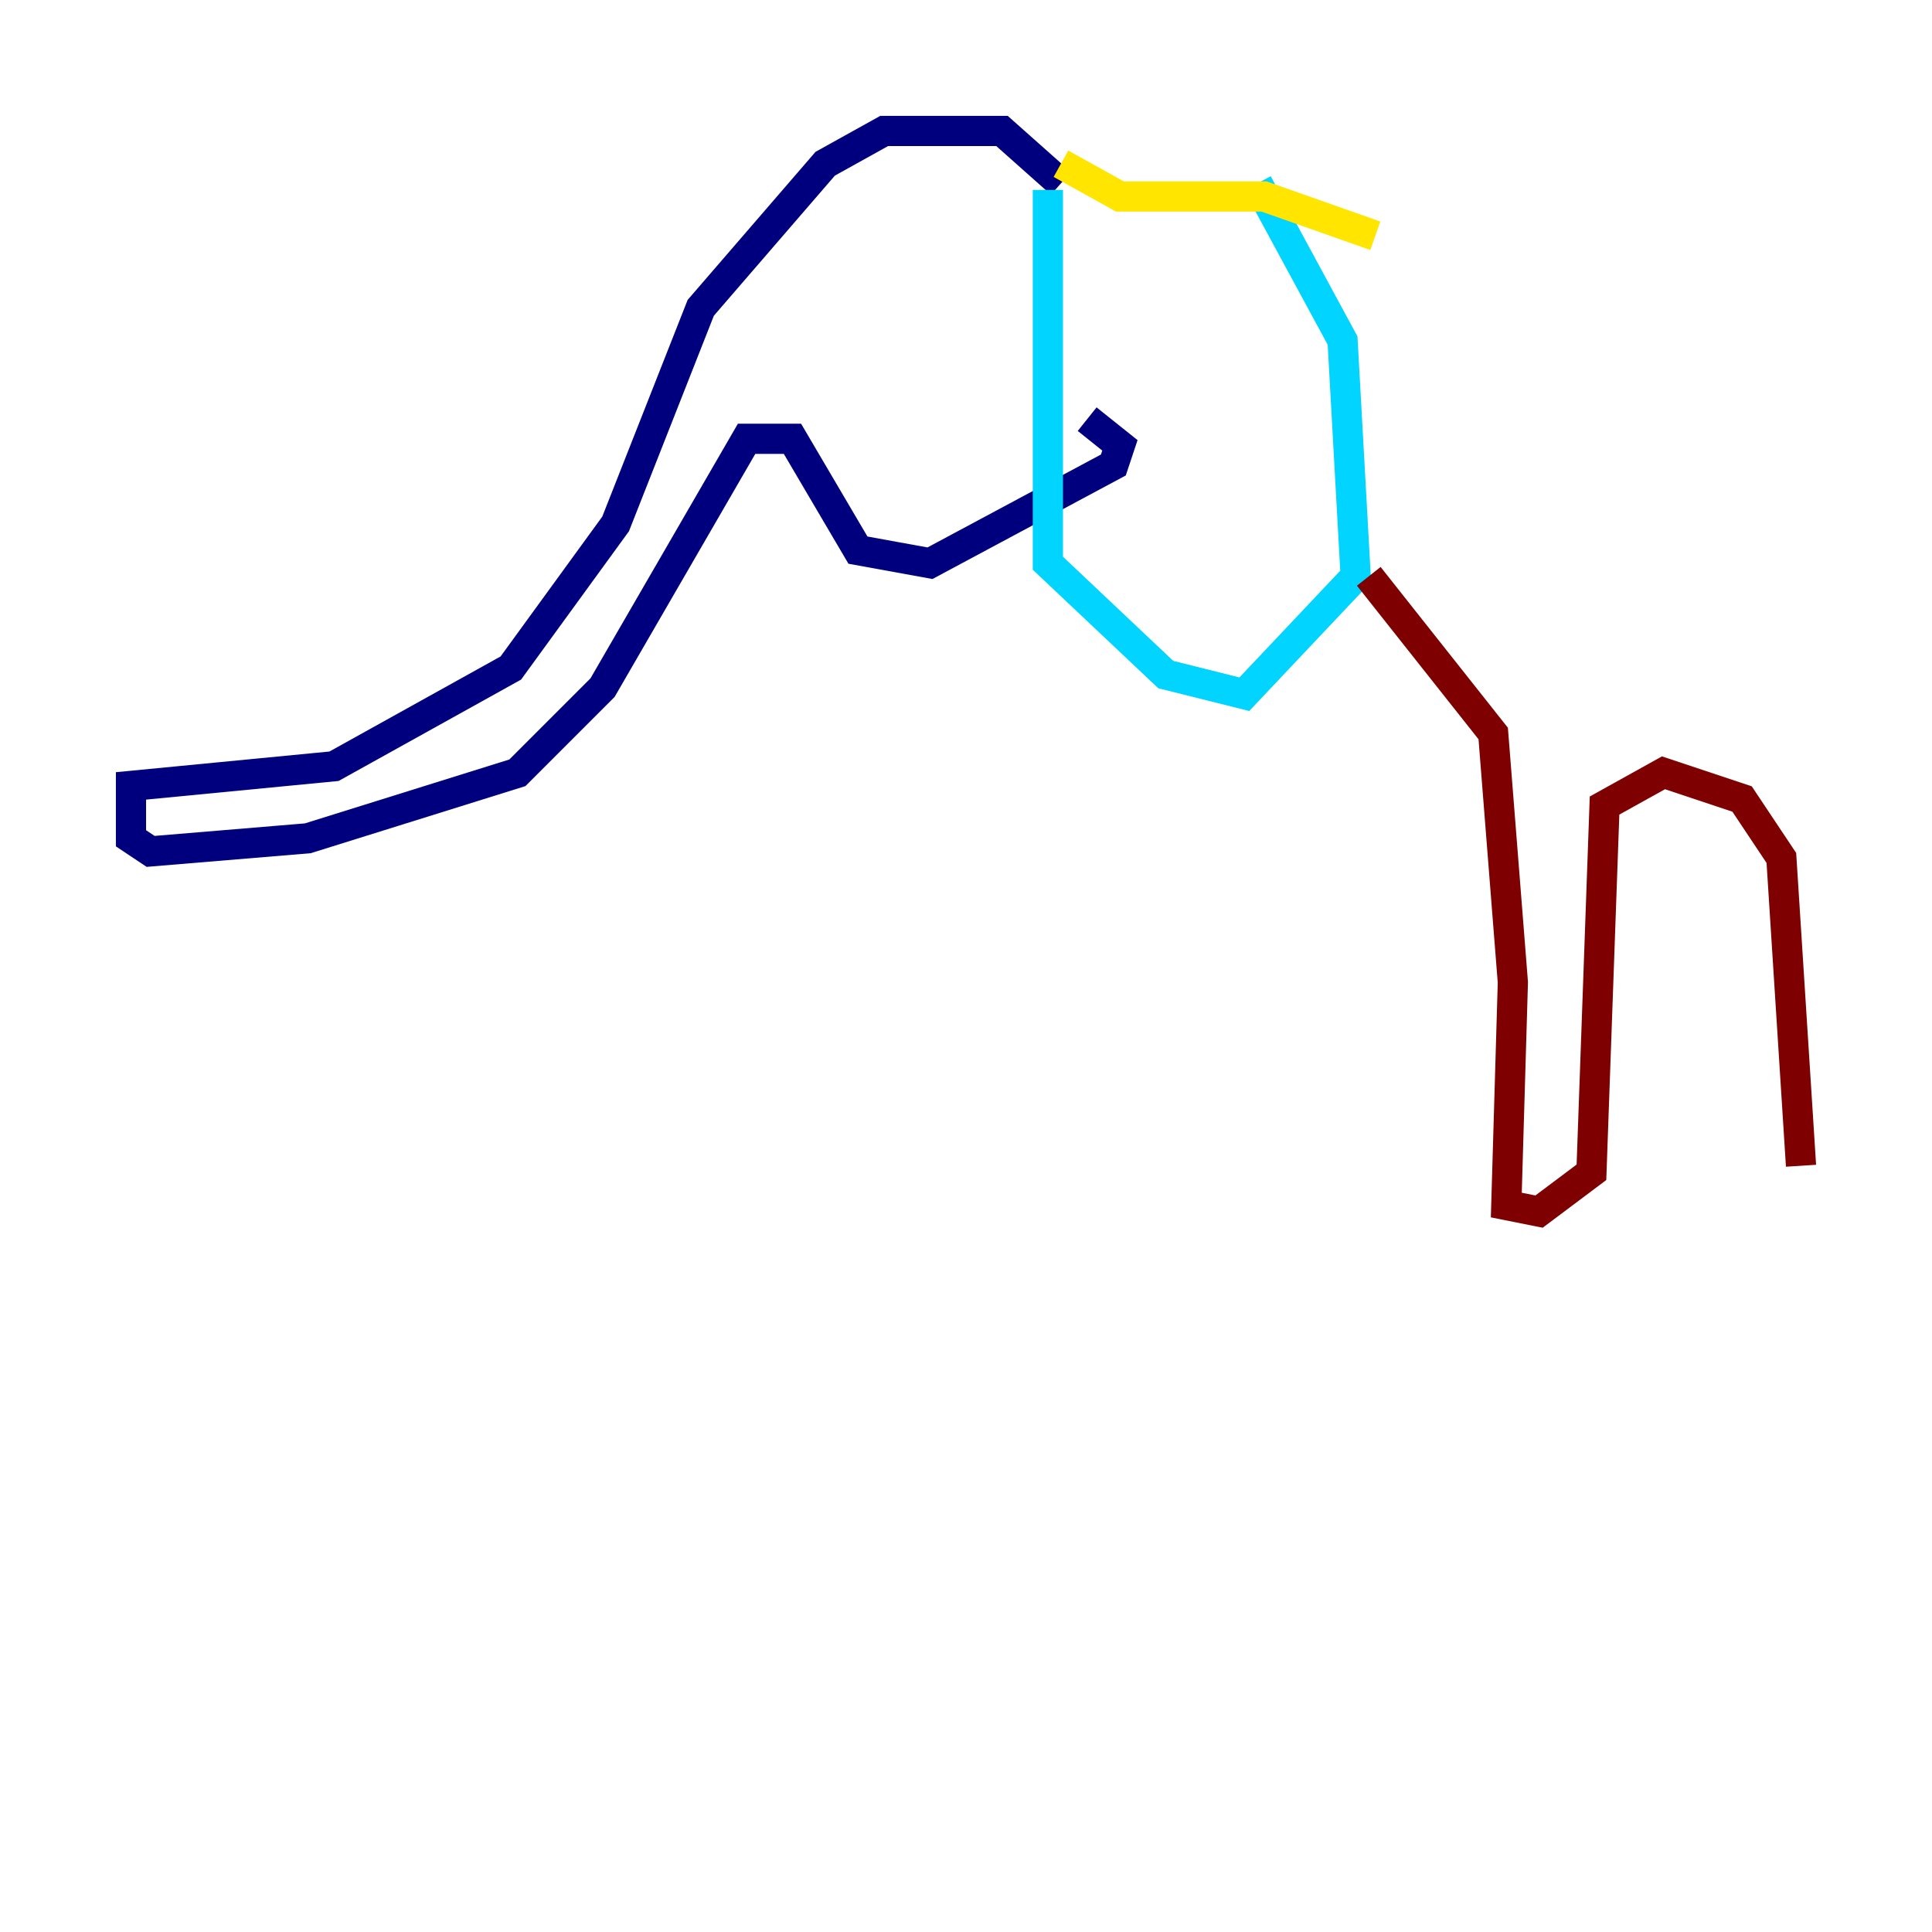 <?xml version="1.0" encoding="utf-8" ?>
<svg baseProfile="tiny" height="128" version="1.2" viewBox="0,0,128,128" width="128" xmlns="http://www.w3.org/2000/svg" xmlns:ev="http://www.w3.org/2001/xml-events" xmlns:xlink="http://www.w3.org/1999/xlink"><defs /><polyline fill="none" points="70.291,12.149 66.386,8.678 58.576,8.678 54.671,10.848 46.427,20.393 40.786,34.712 33.844,44.258 22.129,50.766 8.678,52.068 8.678,55.539 9.98,56.407 20.393,55.539 34.278,51.2 39.919,45.559 49.464,29.071 52.502,29.071 56.841,36.447 61.614,37.315 73.763,30.807 74.197,29.505 72.027,27.77" stroke="#00007f" stroke-width="2" /><polyline fill="none" points="69.424,12.583 69.424,37.315 77.234,44.691 82.441,45.993 89.817,38.183 88.949,22.563 83.308,12.149" stroke="#00d4ff" stroke-width="2" /><polyline fill="none" points="70.291,10.848 74.197,13.017 83.742,13.017 91.119,15.62" stroke="#ffe500" stroke-width="2" /><polyline fill="none" points="90.685,38.183 98.929,48.597 100.231,65.085 99.797,79.837 101.966,80.271 105.437,77.668 106.305,53.37 110.21,51.2 115.417,52.936 118.02,56.841 119.322,77.234" stroke="#7f0000" stroke-width="2" /></svg>